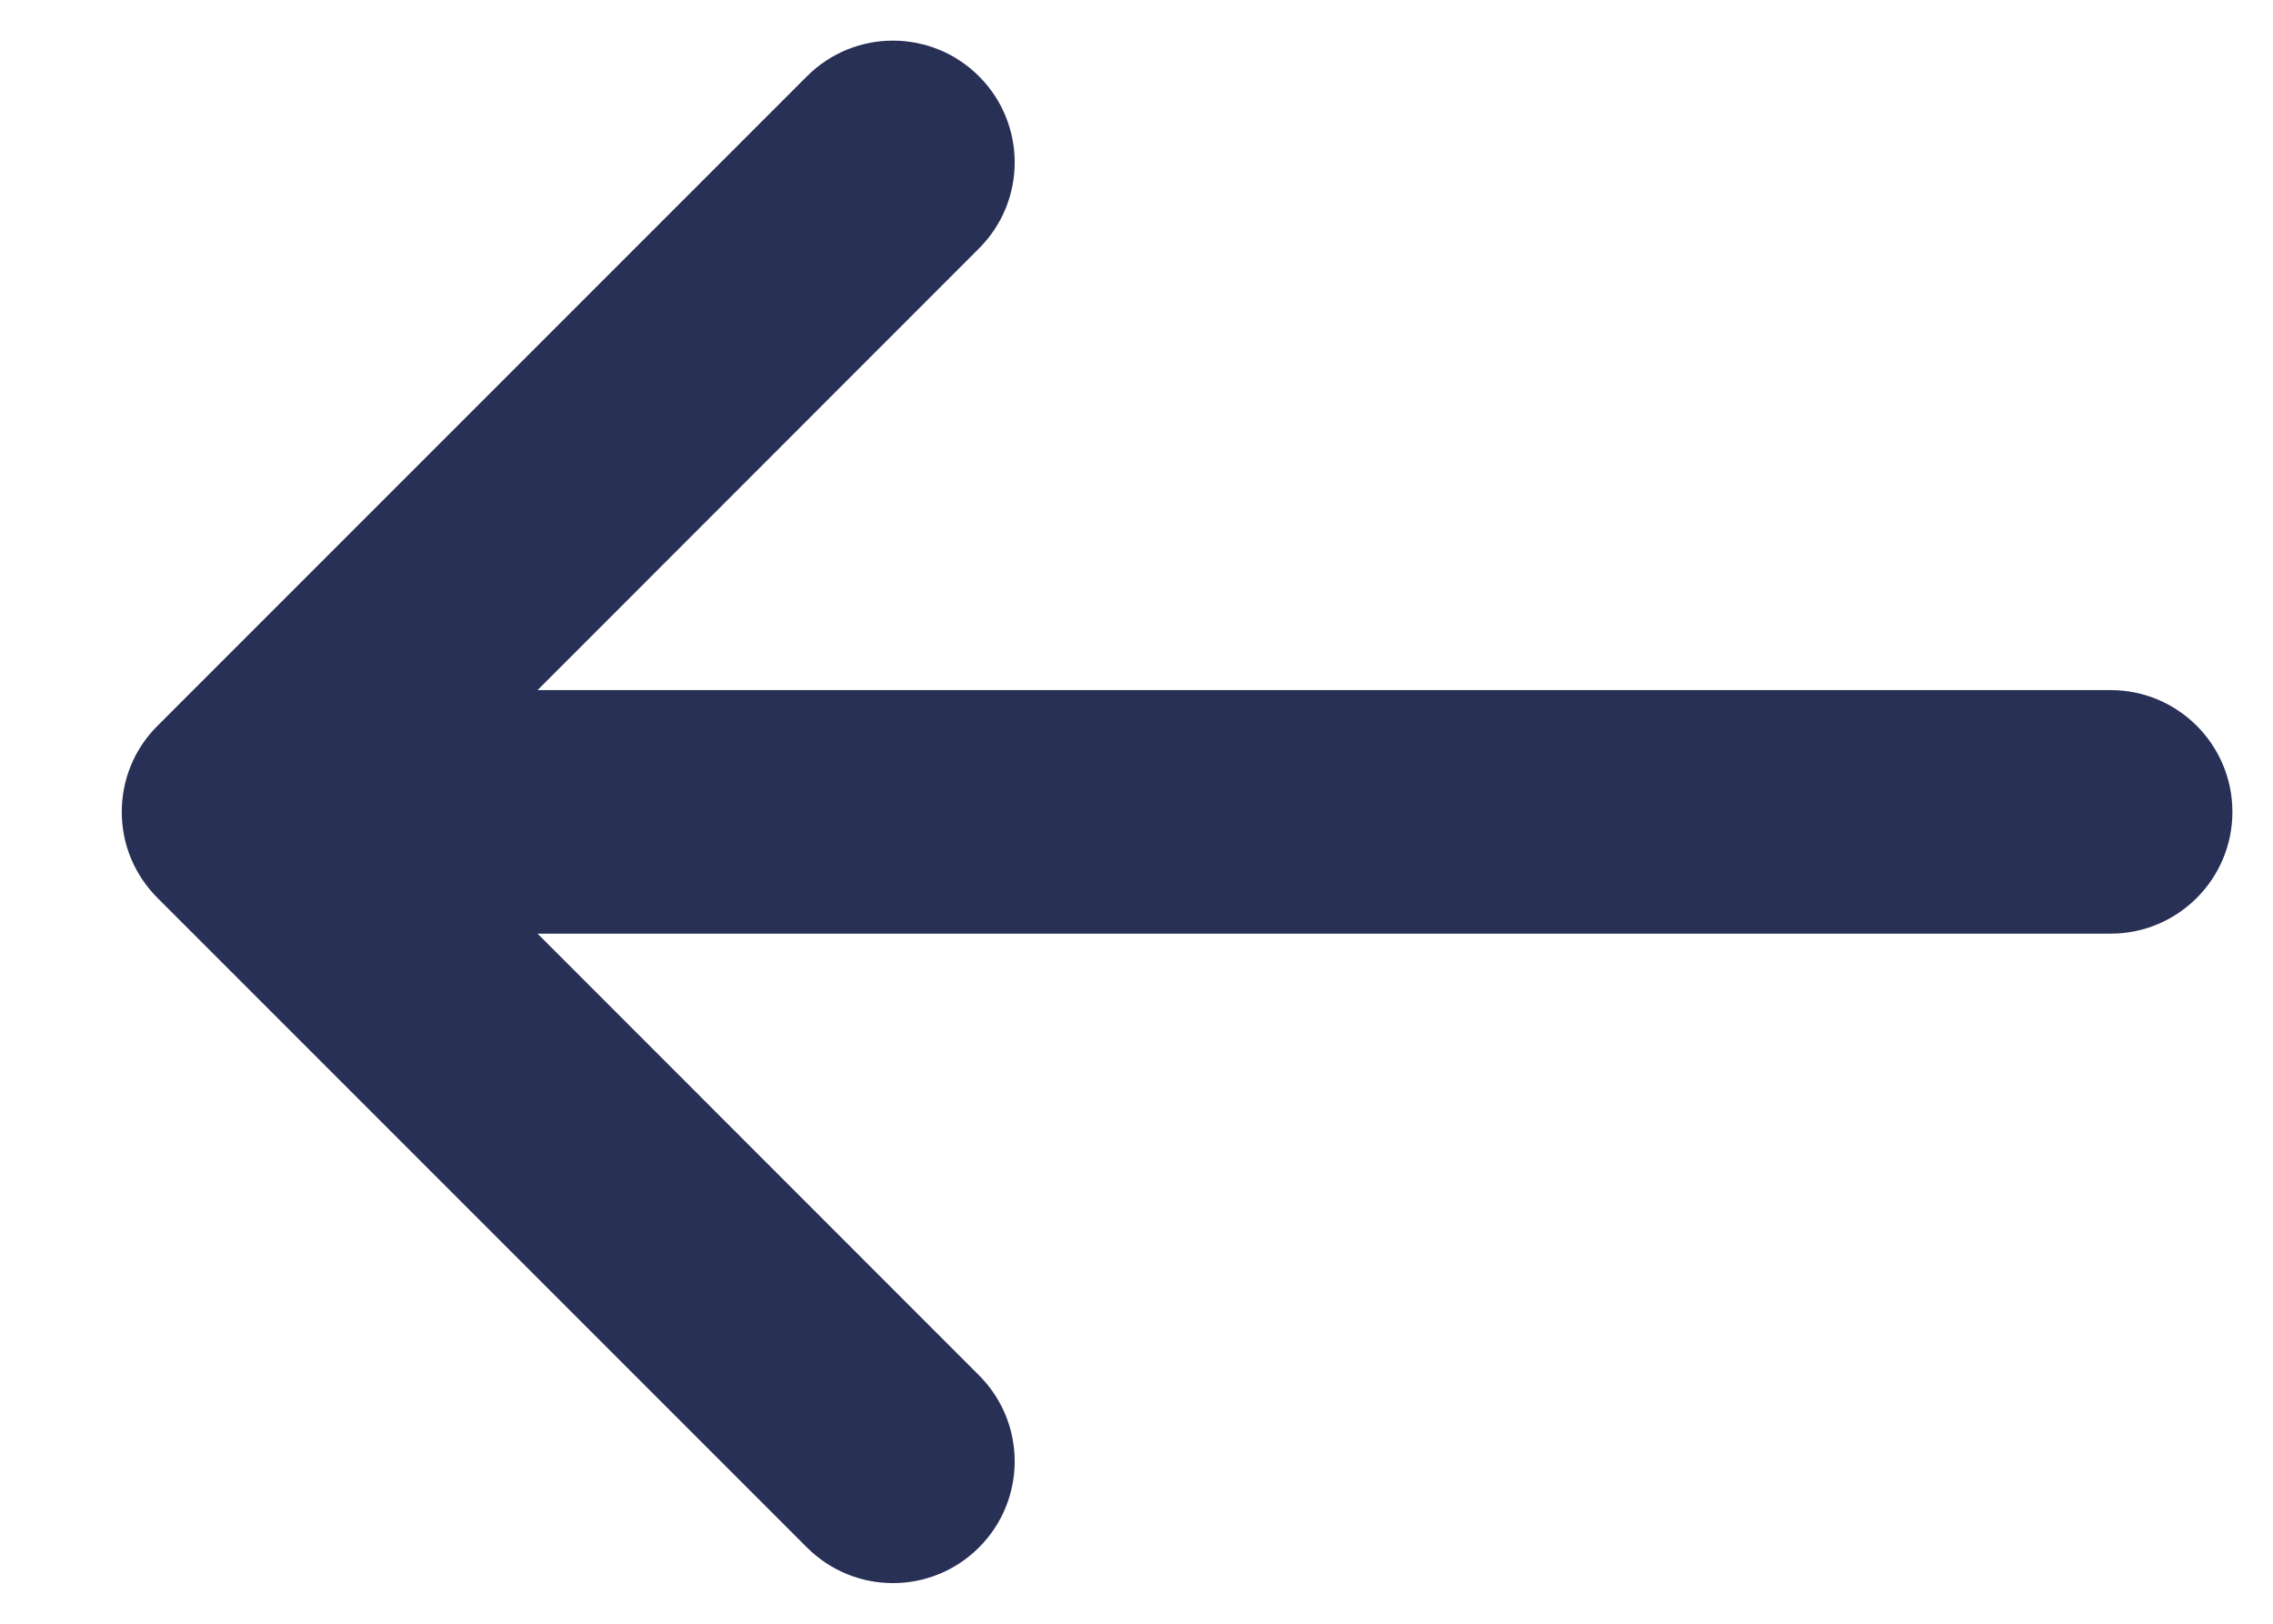 <svg width="14" height="10" viewBox="0 0 14 10" fill="none" xmlns="http://www.w3.org/2000/svg">
<path d="M6.03 1.53C6.323 1.237 6.323 0.763 6.03 0.47C5.737 0.177 5.263 0.177 4.97 0.47L0.97 4.47C0.823 4.616 0.75 4.808 0.75 5C0.75 5.102 0.77 5.199 0.807 5.287C0.844 5.376 0.898 5.458 0.97 5.53L4.97 9.53C5.263 9.823 5.737 9.823 6.03 9.53C6.323 9.237 6.323 8.763 6.03 8.47L3.311 5.75H13C13.414 5.75 13.75 5.414 13.75 5C13.75 4.586 13.414 4.25 13 4.25H3.311L6.03 1.53Z" fill="#293056"/>
</svg>

